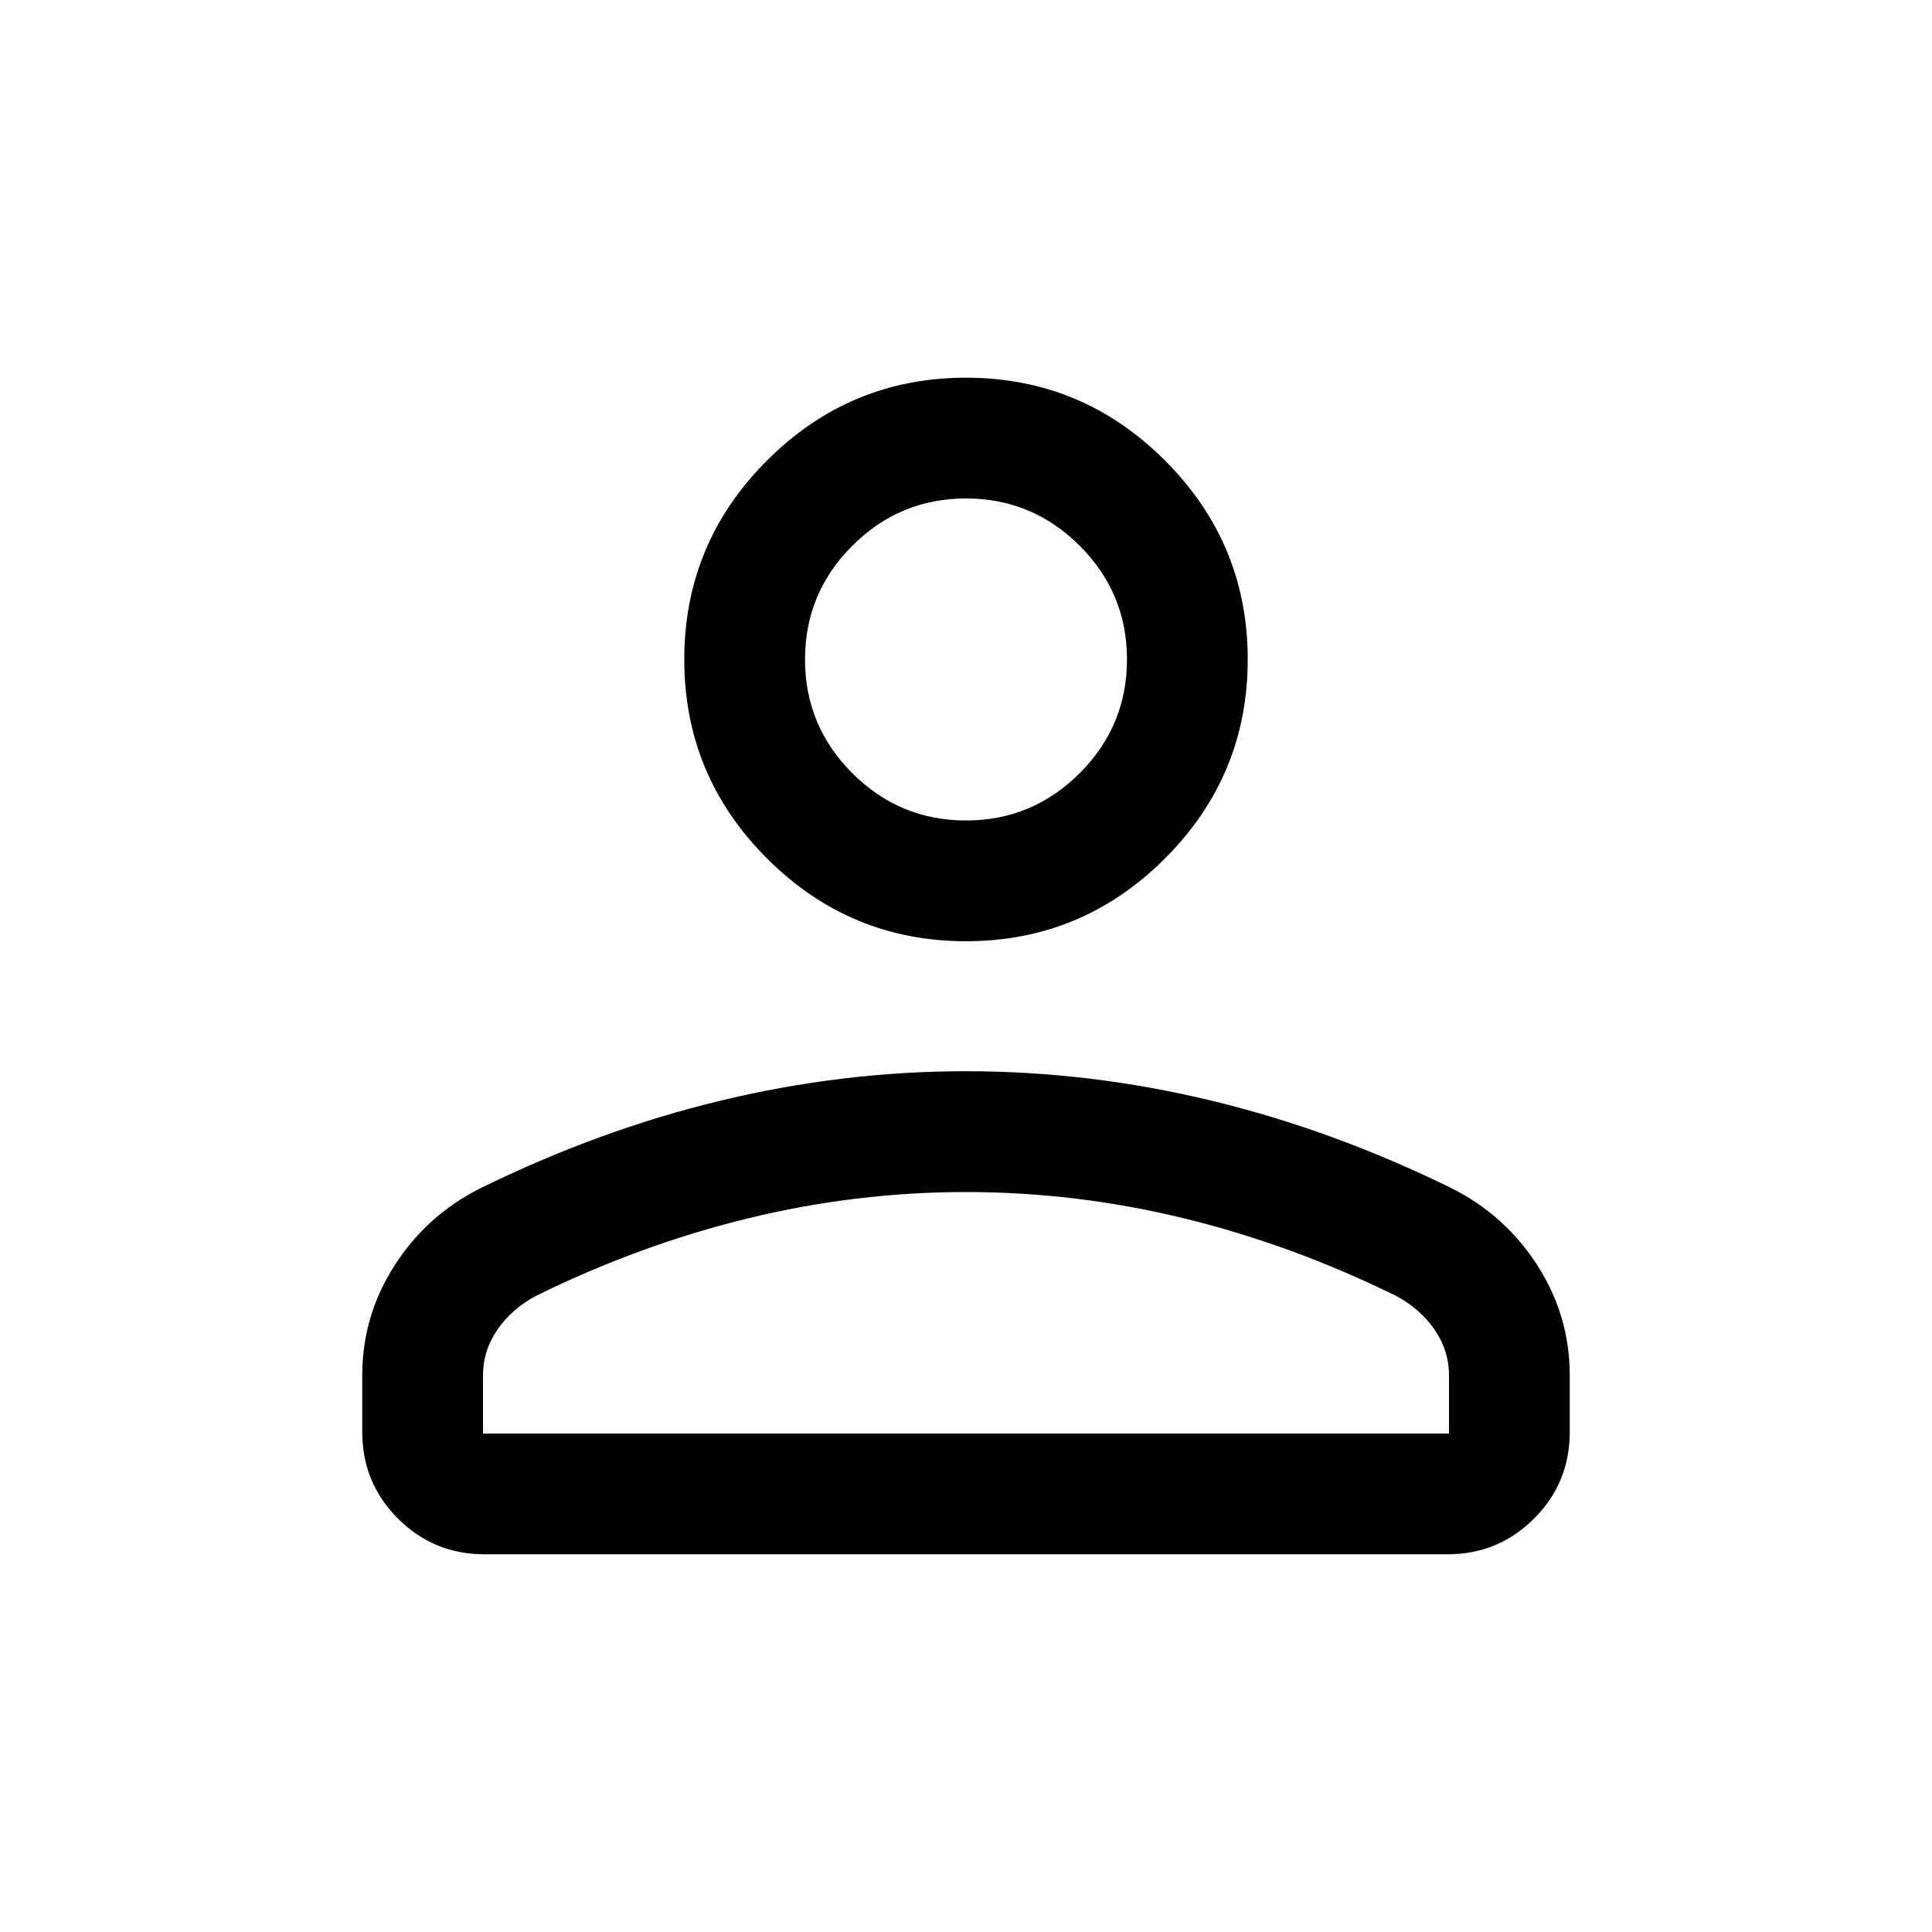<svg width="28" height="28" viewBox="0 0 28 28" fill="none" xmlns="http://www.w3.org/2000/svg">
<mask id="mask0_408_11825" style="mask-type:alpha" maskUnits="userSpaceOnUse" x="0" y="0" width="28" height="28">
<rect width="28" height="28" fill="#D9D9D9"/>
</mask>
<g mask="url(#mask0_408_11825)">
<path d="M14 13.641C12.877 13.641 11.916 13.241 11.116 12.441C10.316 11.642 9.917 10.68 9.917 9.557C9.917 8.435 10.316 7.473 11.116 6.674C11.916 5.874 12.877 5.474 14 5.474C15.123 5.474 16.084 5.874 16.884 6.674C17.683 7.473 18.083 8.435 18.083 9.557C18.083 10.68 17.683 11.642 16.884 12.441C16.084 13.241 15.123 13.641 14 13.641ZM5.25 20.753V19.932C5.25 19.36 5.405 18.831 5.715 18.345C6.026 17.858 6.441 17.483 6.96 17.222C8.113 16.656 9.276 16.232 10.45 15.95C11.623 15.667 12.806 15.525 14 15.525C15.194 15.525 16.377 15.667 17.55 15.95C18.724 16.232 19.887 16.656 21.04 17.222C21.559 17.483 21.974 17.858 22.285 18.345C22.595 18.831 22.75 19.36 22.75 19.932V20.753C22.75 21.245 22.578 21.663 22.233 22.008C21.888 22.353 21.47 22.526 20.977 22.526H7.022C6.53 22.526 6.112 22.353 5.767 22.008C5.422 21.663 5.25 21.245 5.25 20.753ZM7 20.776H21V19.932C21 19.695 20.932 19.477 20.795 19.276C20.658 19.074 20.472 18.91 20.237 18.783C19.232 18.288 18.207 17.913 17.163 17.658C16.118 17.403 15.064 17.276 14 17.276C12.936 17.276 11.882 17.403 10.838 17.658C9.793 17.913 8.768 18.288 7.763 18.783C7.528 18.91 7.342 19.074 7.205 19.276C7.068 19.477 7 19.695 7 19.932V20.776ZM14 11.891C14.642 11.891 15.191 11.662 15.648 11.205C16.105 10.748 16.333 10.199 16.333 9.557C16.333 8.916 16.105 8.366 15.648 7.91C15.191 7.453 14.642 7.224 14 7.224C13.358 7.224 12.809 7.453 12.352 7.91C11.895 8.366 11.667 8.916 11.667 9.557C11.667 10.199 11.895 10.748 12.352 11.205C12.809 11.662 13.358 11.891 14 11.891Z" fill="black"/>
</g>
</svg>
